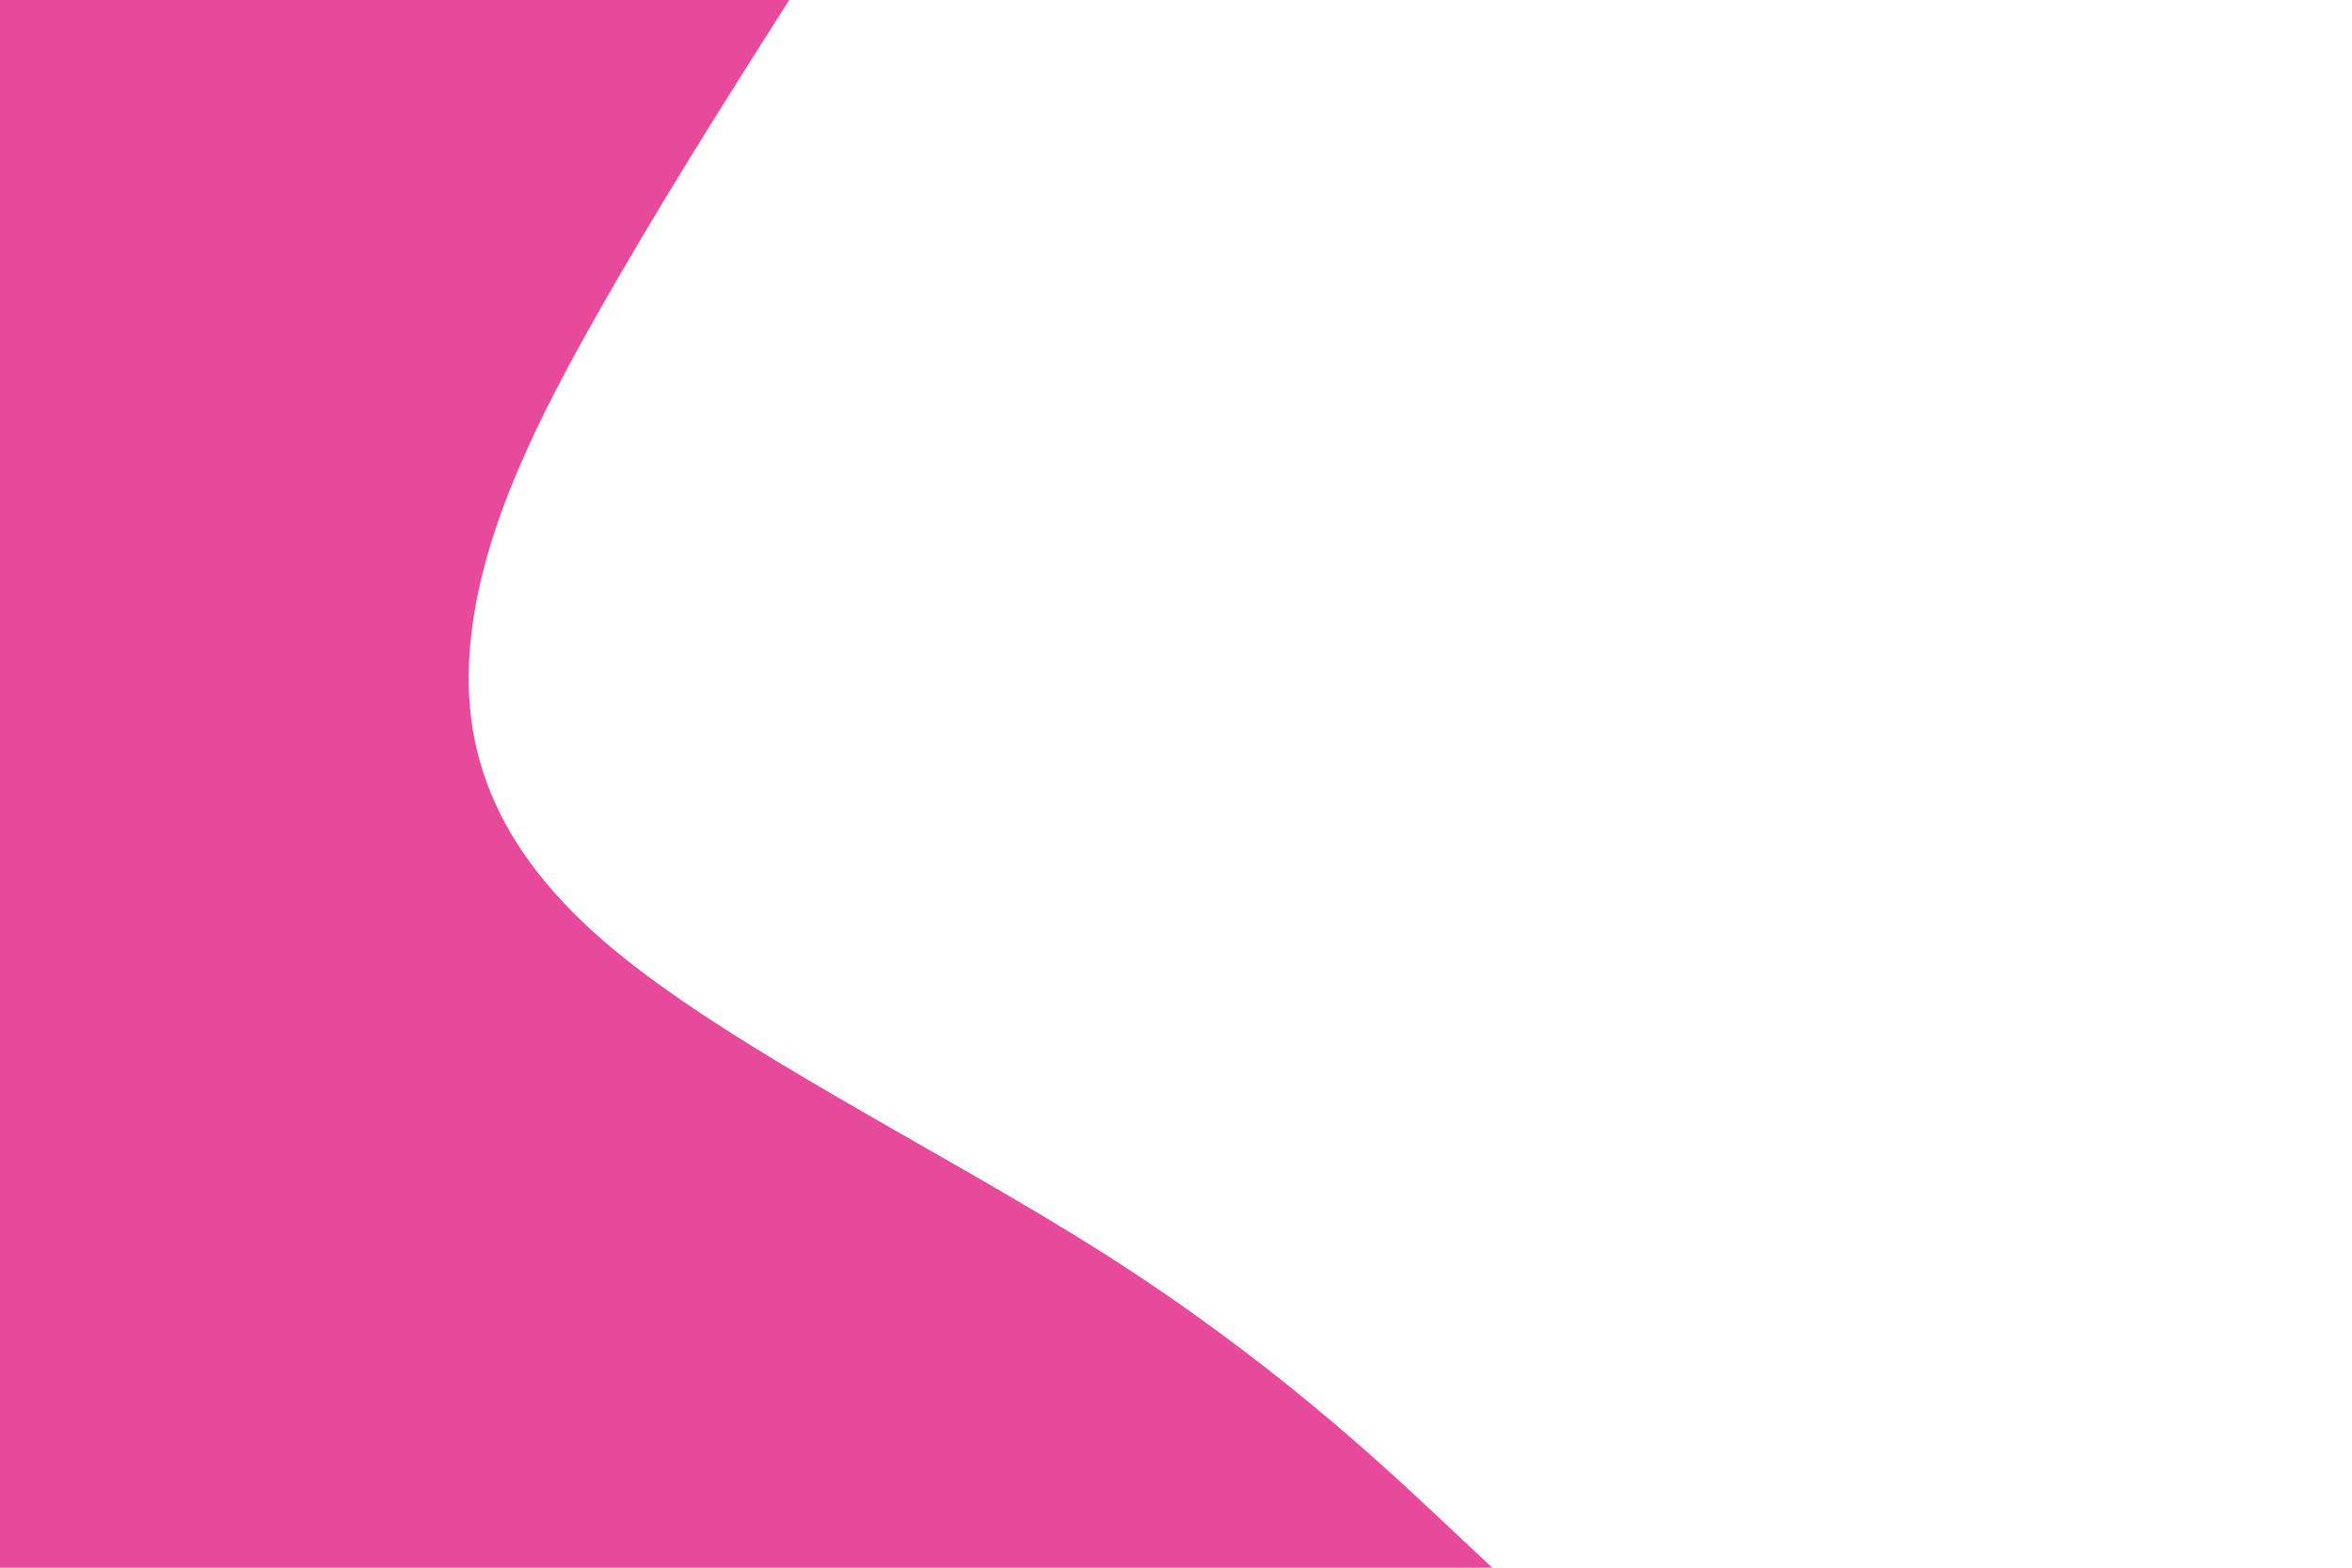 <svg id="visual" viewBox="0 0 900 600" width="900" height="600" xmlns="http://www.w3.org/2000/svg" xmlns:xlink="http://www.w3.org/1999/xlink" version="1.1"><rect x="0" y="0" width="900" height="600" fill="#FFF"></rect><path d="M302 0L289.3 20C276.7 40 251.3 80 228.7 120C206 160 186 200 180.7 240C175.3 280 184.7 320 230.8 360C277 400 360 440 422.8 480C485.7 520 528.3 560 549.7 580L571 600L0 600L0 580C0 560 0 520 0 480C0 440 0 400 0 360C0 320 0 280 0 240C0 200 0 160 0 120C0 80 0 40 0 20L0 0Z" fill="#E84A9B" stroke-linecap="round" stroke-linejoin="miter"></path></svg>